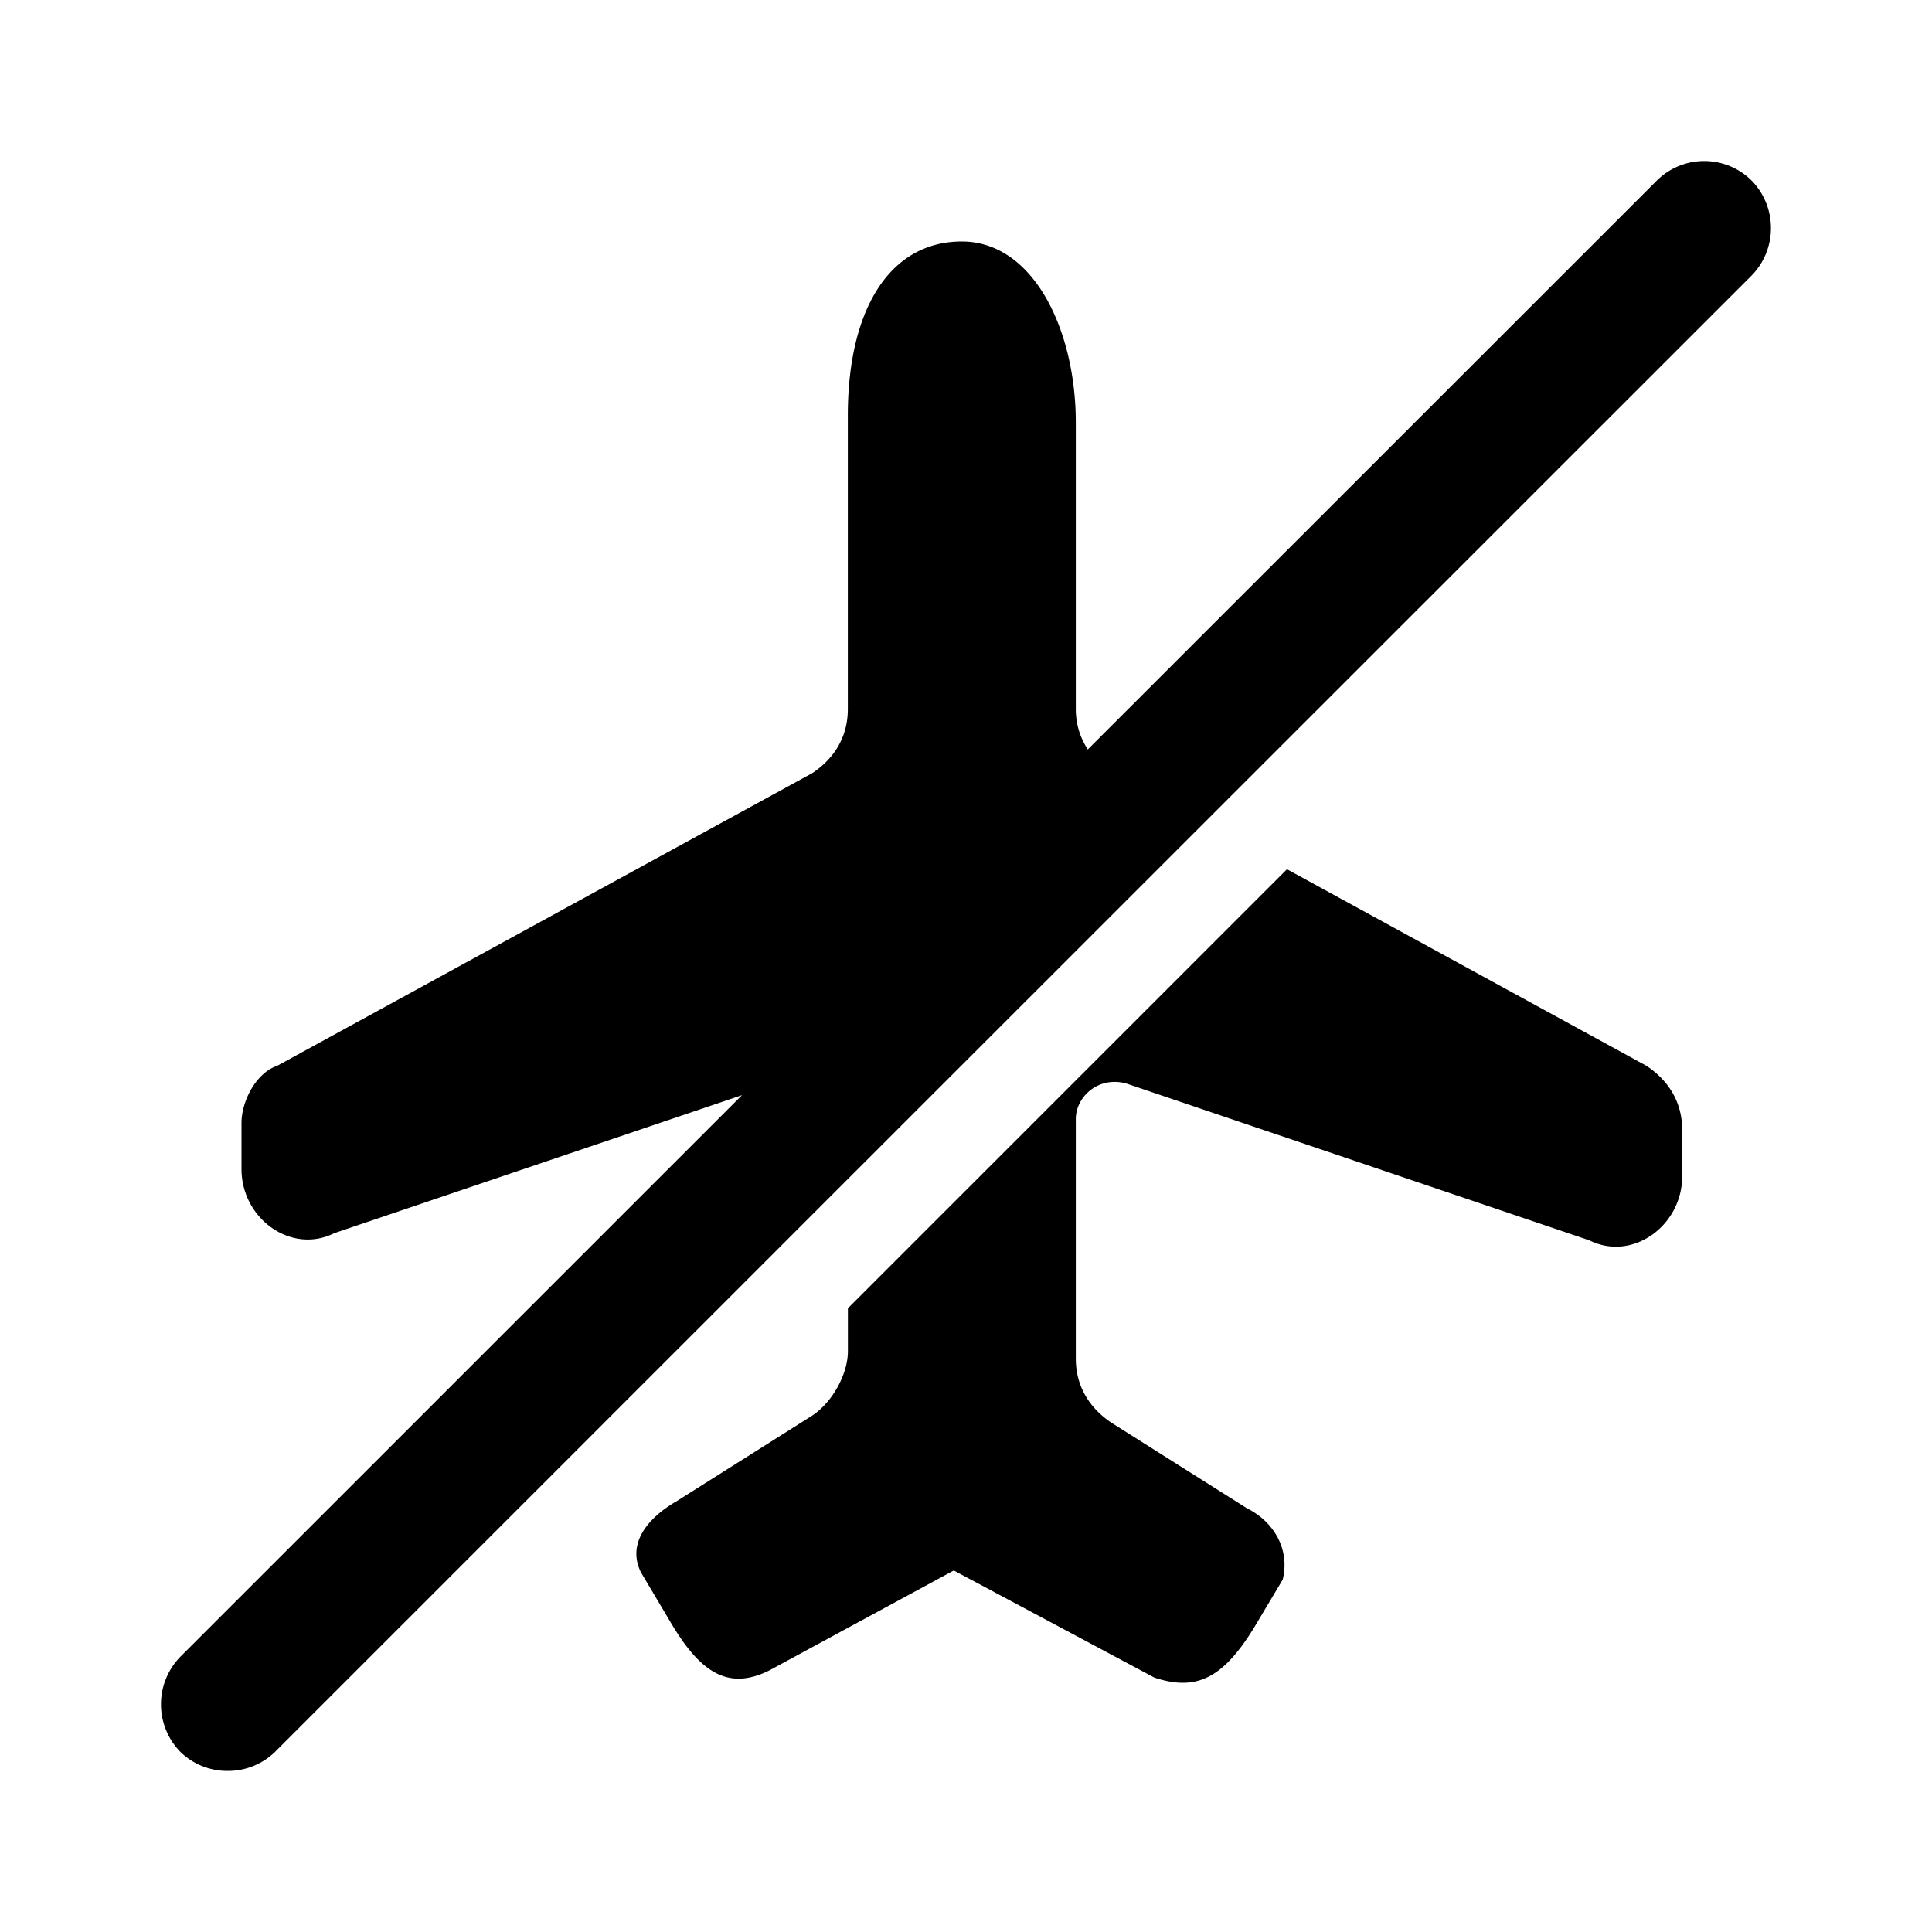 <!--category:transportation-->
<!--character:E102-->
<svg width="24" height="24" viewBox="0 0 24 24" xmlns="http://www.w3.org/2000/svg"><path d="M10.533 16.788v-.536l5.454-5.454 4.466 2.442c.267.177.444.443.444.798v.572c0 .62-.621 1.064-1.153.798l-5.76-1.951c-.354-.089-.62.178-.62.443v2.976c0 .354.177.62.443.798l1.684 1.063c.354.177.532.531.443.886l-.355.595c-.382.621-.709.798-1.24.621l-2.491-1.33-2.29 1.241c-.532.266-.879 0-1.241-.62l-.354-.596c-.172-.345.059-.664.443-.886l1.684-1.063c.266-.178.443-.532.443-.798zM20.581 2.244a.835.835 0 0 1 1.179 0c.319.328.319.851 0 1.178l-6.81 6.808-4.418 4.417-7.114 7.114a.838.838 0 0 1-.59.238.835.835 0 0 1-.589-.238.846.846 0 0 1 0-1.179l6.979-6.978-2.425.821-2.641.894c-.532.266-1.152-.177-1.152-.798v-.572c0-.265.177-.62.443-.709l6.646-3.635c.266-.176.443-.442.443-.797V5.162c0-1.329.527-2.162 1.416-2.162.889 0 1.416 1.098 1.416 2.251v3.557c0 .195.057.361.149.502l7.068-7.066z"/></svg>
